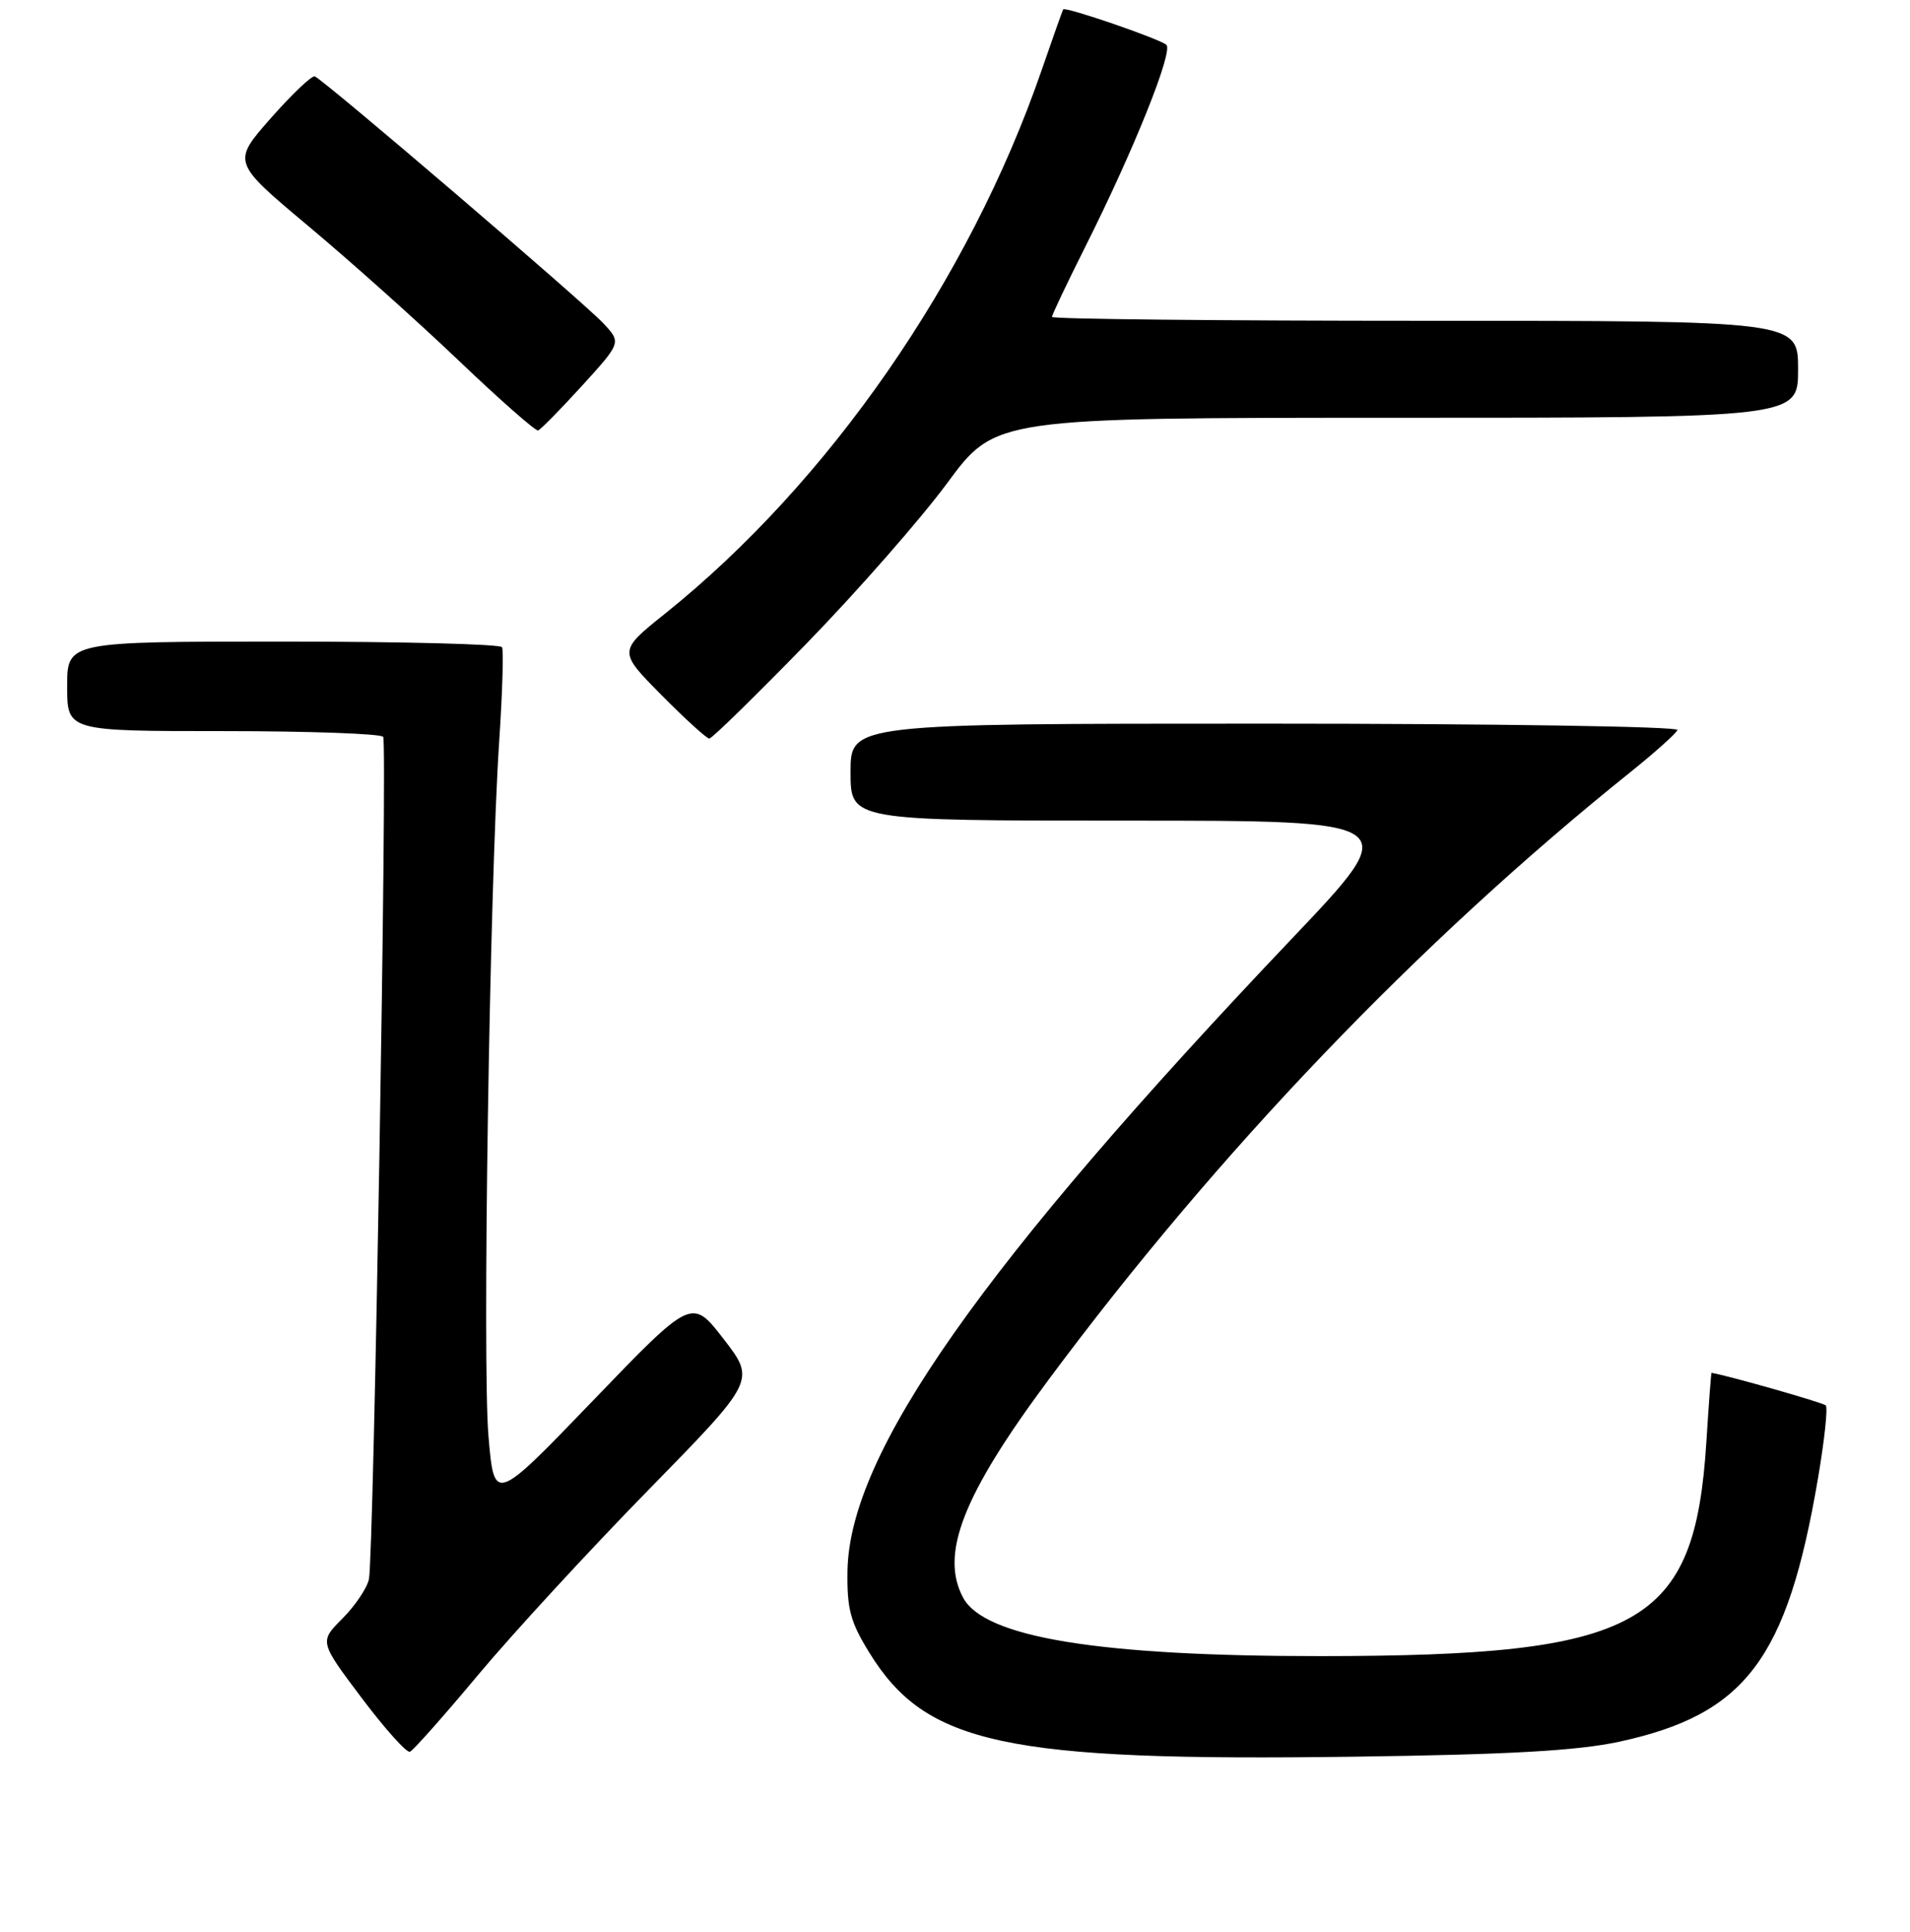 <?xml version="1.0" encoding="UTF-8" standalone="no"?>
<!DOCTYPE svg PUBLIC "-//W3C//DTD SVG 1.1//EN" "http://www.w3.org/Graphics/SVG/1.1/DTD/svg11.dtd" >
<svg xmlns="http://www.w3.org/2000/svg" xmlns:xlink="http://www.w3.org/1999/xlink" version="1.1" viewBox="0 0 256 259">
 <g >
 <path fill="currentColor"
d=" M 217.00 233.47 C 233.94 229.81 239.53 222.42 243.66 198.21 C 244.53 193.10 245.01 188.67 244.71 188.38 C 244.34 188.01 231.65 184.39 229.40 184.02 C 229.34 184.01 229.03 188.16 228.71 193.25 C 227.14 218.00 219.99 221.97 177.00 221.99 C 147.30 222.00 131.94 219.49 129.09 214.16 C 125.96 208.32 129.05 200.41 140.50 185.00 C 163.19 154.43 190.20 126.22 218.50 103.52 C 221.80 100.87 224.65 98.32 224.83 97.85 C 225.02 97.38 200.15 97.00 169.58 97.00 C 114.00 97.00 114.00 97.00 114.00 103.50 C 114.00 110.00 114.00 110.00 151.09 110.00 C 188.18 110.00 188.18 110.00 173.22 125.75 C 131.56 169.59 113.84 194.80 113.59 210.57 C 113.51 215.68 113.98 217.42 116.53 221.55 C 124.12 233.84 134.71 236.11 181.50 235.47 C 202.34 235.19 211.42 234.67 217.00 233.47 Z  M 64.09 224.50 C 68.69 219.00 78.93 207.87 86.86 199.77 C 101.27 185.04 101.27 185.04 97.00 179.50 C 92.73 173.97 92.73 173.97 79.49 187.73 C 66.24 201.50 66.24 201.50 65.47 192.50 C 64.64 182.74 65.62 118.95 66.90 99.50 C 67.34 92.90 67.51 87.16 67.29 86.75 C 67.07 86.34 53.86 86.00 37.94 86.00 C 9.00 86.00 9.00 86.00 9.00 92.00 C 9.00 98.00 9.00 98.00 29.94 98.00 C 41.46 98.00 51.10 98.35 51.36 98.77 C 51.93 99.70 50.10 208.58 49.45 211.67 C 49.20 212.87 47.60 215.24 45.90 216.95 C 42.80 220.05 42.80 220.05 48.47 227.59 C 51.59 231.73 54.50 234.98 54.94 234.81 C 55.38 234.64 59.50 230.00 64.09 224.50 Z  M 108.11 86.25 C 114.93 79.24 123.41 69.56 126.96 64.75 C 133.41 56.00 133.41 56.00 187.21 56.00 C 241.00 56.00 241.00 56.00 241.00 49.50 C 241.00 43.00 241.00 43.00 191.00 43.00 C 163.50 43.00 141.00 42.77 141.00 42.48 C 141.00 42.19 143.02 37.95 145.48 33.04 C 151.95 20.16 157.28 6.87 156.33 6.01 C 155.44 5.21 142.76 0.85 142.50 1.26 C 142.41 1.39 141.10 5.10 139.58 9.50 C 129.90 37.51 111.09 64.65 89.18 82.22 C 82.85 87.29 82.85 87.29 88.64 93.15 C 91.83 96.37 94.72 99.00 95.07 99.00 C 95.42 99.00 101.29 93.26 108.11 86.25 Z  M 78.01 51.71 C 83.27 45.92 83.27 45.92 80.89 43.36 C 78.21 40.49 43.34 10.64 42.19 10.24 C 41.79 10.10 39.13 12.63 36.28 15.86 C 31.11 21.74 31.11 21.74 41.30 30.28 C 46.91 34.97 56.00 43.10 61.50 48.35 C 67.00 53.60 71.78 57.80 72.12 57.70 C 72.46 57.59 75.11 54.89 78.01 51.71 Z "/>
</g>
</svg>